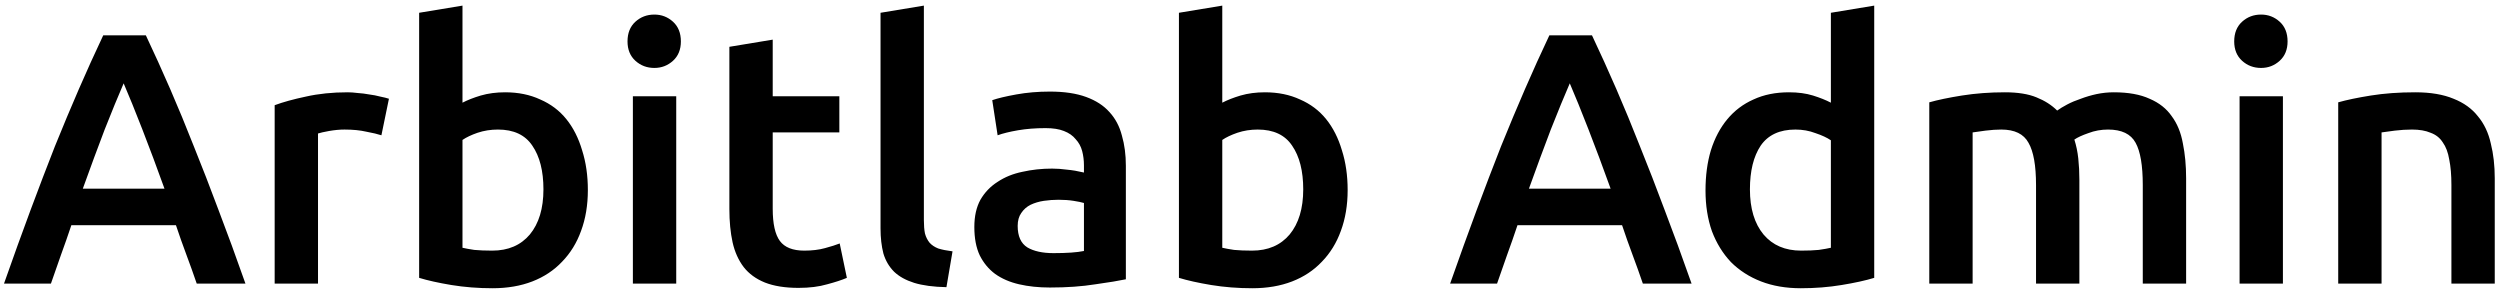 <svg width="335" height="39" viewBox="0 0 335 39" fill="none" xmlns="http://www.w3.org/2000/svg">
<path d="M26.361 38C25.913 36.688 25.449 35.392 24.969 34.112C24.489 32.832 24.025 31.52 23.577 30.176H9.561C9.113 31.52 8.649 32.848 8.169 34.16C7.721 35.44 7.273 36.72 6.825 38H0.537C1.785 34.448 2.969 31.168 4.089 28.16C5.209 25.152 6.297 22.304 7.353 19.616C8.441 16.928 9.513 14.368 10.569 11.936C11.625 9.504 12.713 7.104 13.833 4.736H19.545C20.665 7.104 21.753 9.504 22.809 11.936C23.865 14.368 24.921 16.928 25.977 19.616C27.065 22.304 28.169 25.152 29.289 28.16C30.441 31.168 31.641 34.448 32.889 38H26.361ZM16.569 11.168C15.833 12.864 14.985 14.928 14.025 17.36C13.097 19.792 12.121 22.432 11.097 25.28H22.041C21.017 22.432 20.025 19.776 19.065 17.312C18.105 14.848 17.273 12.8 16.569 11.168ZM51.109 18.128C50.629 17.968 49.957 17.808 49.093 17.648C48.261 17.456 47.285 17.36 46.165 17.36C45.525 17.36 44.837 17.424 44.101 17.552C43.397 17.68 42.901 17.792 42.613 17.888V38H36.805V14.096C37.925 13.68 39.317 13.296 40.981 12.944C42.677 12.56 44.549 12.368 46.597 12.368C46.981 12.368 47.429 12.4 47.941 12.464C48.453 12.496 48.965 12.56 49.477 12.656C49.989 12.72 50.485 12.816 50.965 12.944C51.445 13.04 51.829 13.136 52.117 13.232L51.109 18.128ZM72.821 25.376C72.821 22.912 72.325 20.96 71.333 19.52C70.373 18.08 68.837 17.36 66.725 17.36C65.765 17.36 64.853 17.504 63.989 17.792C63.157 18.08 62.485 18.4 61.973 18.752V33.2C62.389 33.296 62.917 33.392 63.557 33.488C64.229 33.552 65.029 33.584 65.957 33.584C68.101 33.584 69.781 32.864 70.997 31.424C72.213 29.952 72.821 27.936 72.821 25.376ZM78.773 25.472C78.773 27.488 78.469 29.312 77.861 30.944C77.285 32.544 76.437 33.92 75.317 35.072C74.229 36.224 72.901 37.104 71.333 37.712C69.765 38.32 67.989 38.624 66.005 38.624C64.085 38.624 62.245 38.48 60.485 38.192C58.757 37.904 57.317 37.584 56.165 37.232V1.712L61.973 0.752V13.76C62.645 13.408 63.461 13.088 64.421 12.8C65.413 12.512 66.501 12.368 67.685 12.368C69.445 12.368 71.013 12.688 72.389 13.328C73.797 13.936 74.965 14.816 75.893 15.968C76.821 17.12 77.525 18.512 78.005 20.144C78.517 21.744 78.773 23.52 78.773 25.472ZM90.615 38H84.806V12.896H90.615V38ZM91.239 5.552C91.239 6.64 90.886 7.504 90.183 8.144C89.478 8.784 88.647 9.104 87.686 9.104C86.695 9.104 85.847 8.784 85.142 8.144C84.439 7.504 84.087 6.64 84.087 5.552C84.087 4.432 84.439 3.552 85.142 2.912C85.847 2.272 86.695 1.952 87.686 1.952C88.647 1.952 89.478 2.272 90.183 2.912C90.886 3.552 91.239 4.432 91.239 5.552ZM97.736 6.272L103.544 5.312V12.896H112.472V17.744H103.544V27.968C103.544 29.984 103.864 31.424 104.504 32.288C105.144 33.152 106.232 33.584 107.768 33.584C108.824 33.584 109.752 33.472 110.552 33.248C111.384 33.024 112.04 32.816 112.52 32.624L113.48 37.232C112.808 37.52 111.928 37.808 110.84 38.096C109.752 38.416 108.472 38.576 107 38.576C105.208 38.576 103.704 38.336 102.488 37.856C101.304 37.376 100.36 36.688 99.656 35.792C98.952 34.864 98.456 33.76 98.168 32.48C97.88 31.168 97.736 29.68 97.736 28.016V6.272ZM126.823 38.48C125.095 38.448 123.655 38.256 122.503 37.904C121.383 37.552 120.487 37.056 119.815 36.416C119.143 35.744 118.663 34.928 118.375 33.968C118.119 32.976 117.991 31.856 117.991 30.608V1.712L123.799 0.752V29.504C123.799 30.208 123.847 30.8 123.943 31.28C124.071 31.76 124.279 32.176 124.567 32.528C124.855 32.848 125.239 33.104 125.719 33.296C126.231 33.456 126.871 33.584 127.639 33.68L126.823 38.48ZM141.169 33.92C142.961 33.92 144.321 33.824 145.249 33.632V27.2C144.929 27.104 144.465 27.008 143.857 26.912C143.249 26.816 142.577 26.768 141.841 26.768C141.201 26.768 140.545 26.816 139.873 26.912C139.233 27.008 138.641 27.184 138.097 27.44C137.585 27.696 137.169 28.064 136.849 28.544C136.529 28.992 136.369 29.568 136.369 30.272C136.369 31.648 136.801 32.608 137.665 33.152C138.529 33.664 139.697 33.92 141.169 33.92ZM140.689 12.272C142.609 12.272 144.225 12.512 145.537 12.992C146.849 13.472 147.889 14.144 148.657 15.008C149.457 15.872 150.017 16.928 150.337 18.176C150.689 19.392 150.865 20.736 150.865 22.208V37.424C149.969 37.616 148.609 37.84 146.785 38.096C144.993 38.384 142.961 38.528 140.689 38.528C139.185 38.528 137.809 38.384 136.561 38.096C135.313 37.808 134.241 37.344 133.345 36.704C132.481 36.064 131.793 35.232 131.281 34.208C130.801 33.184 130.561 31.92 130.561 30.416C130.561 28.976 130.833 27.76 131.377 26.768C131.953 25.776 132.721 24.976 133.681 24.368C134.641 23.728 135.745 23.28 136.993 23.024C138.273 22.736 139.601 22.592 140.977 22.592C141.617 22.592 142.289 22.64 142.993 22.736C143.697 22.8 144.449 22.928 145.249 23.12V22.16C145.249 21.488 145.169 20.848 145.009 20.24C144.849 19.632 144.561 19.104 144.145 18.656C143.761 18.176 143.233 17.808 142.561 17.552C141.921 17.296 141.105 17.168 140.113 17.168C138.769 17.168 137.537 17.264 136.417 17.456C135.297 17.648 134.385 17.872 133.681 18.128L132.961 13.424C133.697 13.168 134.769 12.912 136.177 12.656C137.585 12.4 139.089 12.272 140.689 12.272ZM174.633 25.376C174.633 22.912 174.137 20.96 173.145 19.52C172.185 18.08 170.649 17.36 168.537 17.36C167.577 17.36 166.665 17.504 165.801 17.792C164.969 18.08 164.297 18.4 163.785 18.752V33.2C164.201 33.296 164.729 33.392 165.369 33.488C166.041 33.552 166.841 33.584 167.769 33.584C169.913 33.584 171.593 32.864 172.809 31.424C174.025 29.952 174.633 27.936 174.633 25.376ZM180.585 25.472C180.585 27.488 180.281 29.312 179.673 30.944C179.097 32.544 178.249 33.92 177.129 35.072C176.041 36.224 174.713 37.104 173.145 37.712C171.577 38.32 169.801 38.624 167.817 38.624C165.897 38.624 164.057 38.48 162.297 38.192C160.569 37.904 159.129 37.584 157.977 37.232V1.712L163.785 0.752V13.76C164.457 13.408 165.273 13.088 166.233 12.8C167.225 12.512 168.313 12.368 169.497 12.368C171.257 12.368 172.825 12.688 174.201 13.328C175.609 13.936 176.777 14.816 177.705 15.968C178.633 17.12 179.337 18.512 179.817 20.144C180.329 21.744 180.585 23.52 180.585 25.472ZM220.142 38C219.694 36.688 219.23 35.392 218.75 34.112C218.27 32.832 217.806 31.52 217.358 30.176H203.342C202.894 31.52 202.43 32.848 201.95 34.16C201.502 35.44 201.054 36.72 200.606 38H194.318C195.566 34.448 196.75 31.168 197.87 28.16C198.99 25.152 200.078 22.304 201.134 19.616C202.222 16.928 203.294 14.368 204.35 11.936C205.406 9.504 206.494 7.104 207.614 4.736H213.326C214.446 7.104 215.534 9.504 216.59 11.936C217.646 14.368 218.702 16.928 219.758 19.616C220.846 22.304 221.95 25.152 223.07 28.16C224.222 31.168 225.422 34.448 226.67 38H220.142ZM210.35 11.168C209.614 12.864 208.766 14.928 207.806 17.36C206.878 19.792 205.902 22.432 204.878 25.28H215.822C214.798 22.432 213.806 19.776 212.846 17.312C211.886 14.848 211.054 12.8 210.35 11.168ZM234.49 25.376C234.49 27.936 235.098 29.952 236.314 31.424C237.53 32.864 239.21 33.584 241.354 33.584C242.282 33.584 243.066 33.552 243.706 33.488C244.378 33.392 244.922 33.296 245.338 33.2V18.8C244.826 18.448 244.138 18.128 243.274 17.84C242.442 17.52 241.546 17.36 240.586 17.36C238.474 17.36 236.922 18.08 235.93 19.52C234.97 20.96 234.49 22.912 234.49 25.376ZM251.146 37.232C249.994 37.584 248.538 37.904 246.778 38.192C245.05 38.48 243.226 38.624 241.306 38.624C239.322 38.624 237.546 38.32 235.978 37.712C234.41 37.104 233.066 36.24 231.946 35.12C230.858 33.968 230.01 32.592 229.402 30.992C228.826 29.36 228.538 27.536 228.538 25.52C228.538 23.536 228.778 21.744 229.258 20.144C229.77 18.512 230.506 17.12 231.466 15.968C232.426 14.816 233.594 13.936 234.97 13.328C236.346 12.688 237.93 12.368 239.722 12.368C240.938 12.368 242.01 12.512 242.938 12.8C243.866 13.088 244.666 13.408 245.338 13.76V1.712L251.146 0.752V37.232ZM272.828 24.8C272.828 22.176 272.492 20.288 271.82 19.136C271.18 17.952 269.964 17.36 268.172 17.36C267.532 17.36 266.828 17.408 266.06 17.504C265.292 17.6 264.716 17.68 264.332 17.744V38H258.524V13.712C259.644 13.392 261.1 13.088 262.892 12.8C264.716 12.512 266.636 12.368 268.652 12.368C270.38 12.368 271.788 12.592 272.876 13.04C273.996 13.488 274.924 14.08 275.66 14.816C276.012 14.56 276.46 14.288 277.004 14C277.548 13.712 278.156 13.456 278.828 13.232C279.5 12.976 280.204 12.768 280.94 12.608C281.708 12.448 282.476 12.368 283.244 12.368C285.196 12.368 286.796 12.656 288.044 13.232C289.324 13.776 290.316 14.56 291.02 15.584C291.756 16.576 292.252 17.792 292.508 19.232C292.796 20.64 292.94 22.192 292.94 23.888V38H287.132V24.8C287.132 22.176 286.812 20.288 286.172 19.136C285.532 17.952 284.3 17.36 282.476 17.36C281.548 17.36 280.668 17.52 279.836 17.84C279.004 18.128 278.38 18.416 277.964 18.704C278.22 19.504 278.396 20.352 278.492 21.248C278.588 22.144 278.636 23.104 278.636 24.128V38H272.828V24.8ZM305.911 38H300.103V12.896H305.911V38ZM306.535 5.552C306.535 6.64 306.183 7.504 305.479 8.144C304.775 8.784 303.943 9.104 302.983 9.104C301.991 9.104 301.143 8.784 300.439 8.144C299.735 7.504 299.383 6.64 299.383 5.552C299.383 4.432 299.735 3.552 300.439 2.912C301.143 2.272 301.991 1.952 302.983 1.952C303.943 1.952 304.775 2.272 305.479 2.912C306.183 3.552 306.535 4.432 306.535 5.552ZM313.321 13.712C314.441 13.392 315.897 13.088 317.689 12.8C319.481 12.512 321.465 12.368 323.641 12.368C325.689 12.368 327.401 12.656 328.777 13.232C330.153 13.776 331.241 14.56 332.041 15.584C332.873 16.576 333.449 17.792 333.769 19.232C334.121 20.64 334.297 22.192 334.297 23.888V38H328.489V24.8C328.489 23.456 328.393 22.32 328.201 21.392C328.041 20.432 327.753 19.664 327.337 19.088C326.953 18.48 326.409 18.048 325.705 17.792C325.033 17.504 324.201 17.36 323.209 17.36C322.473 17.36 321.705 17.408 320.905 17.504C320.105 17.6 319.513 17.68 319.129 17.744V38H313.321V13.712Z" fill="black"/>
</svg>
